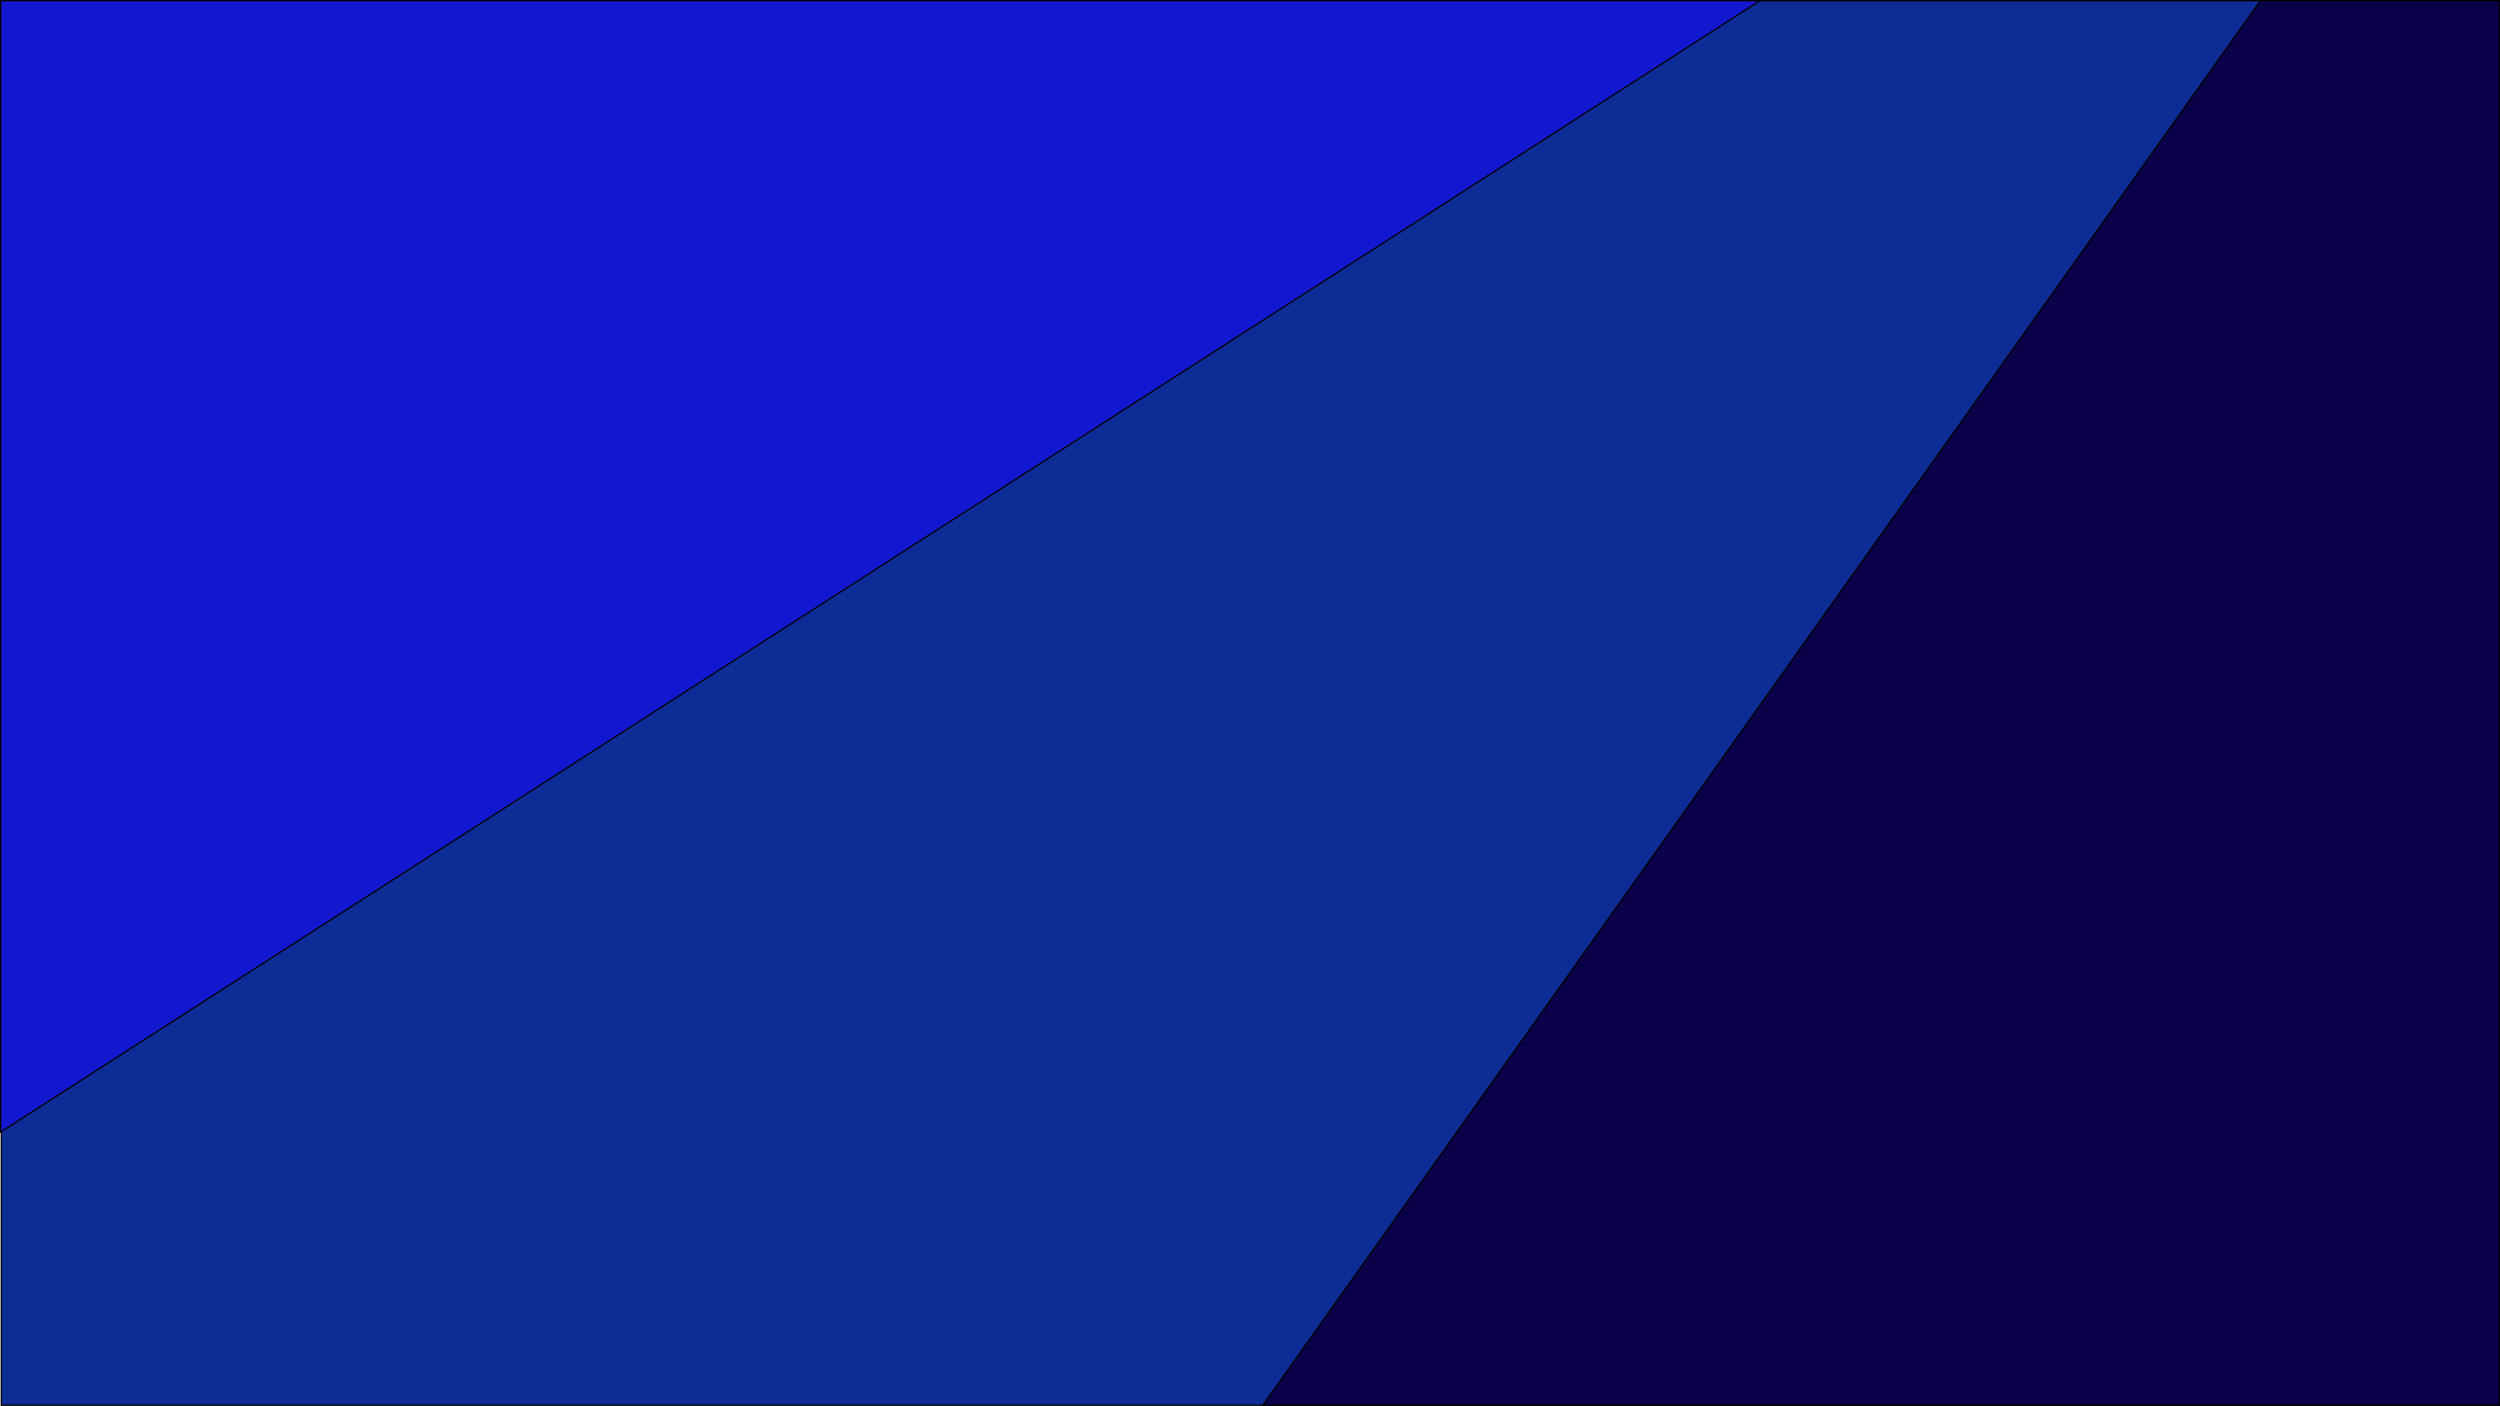 <?xml version="1.0" encoding="UTF-8"?>
<svg id="Layer_1" data-name="Layer 1" xmlns="http://www.w3.org/2000/svg" viewBox="0 0 1920.5 1080">
  <defs>
    <style>
      .cls-1 {
        fill: #1417d0;
      }

      .cls-2 {
        fill: #0e2c95;
      }

      .cls-3 {
        fill: #0a004a;
      }
    </style>
  </defs>
  <g>
    <rect class="cls-2" x="1" y=".5" width="1919" height="1079"/>
    <path d="M1919.5,1V1079H1.5V1H1919.5m1-1H.5V1080H1920.5V0h0Z"/>
  </g>
  <g>
    <polygon class="cls-3" points="970.07 1079.5 1736.42 .5 1920 .5 1920 1079.5 970.07 1079.5"/>
    <path d="M1919.5,1V1079H971.04L1736.68,1h182.82m1-1h-184.34L969.1,1080h951.4V0h0Z"/>
  </g>
  <g>
    <polygon class="cls-1" points=".5 .5 1352.04 .5 .5 869.66 .5 .5"/>
    <path d="M1350.34,1L1,868.74V1H1350.34M1353.74,0H0V870.57l.5-.32L1353.74,0h0Z"/>
  </g>
</svg>